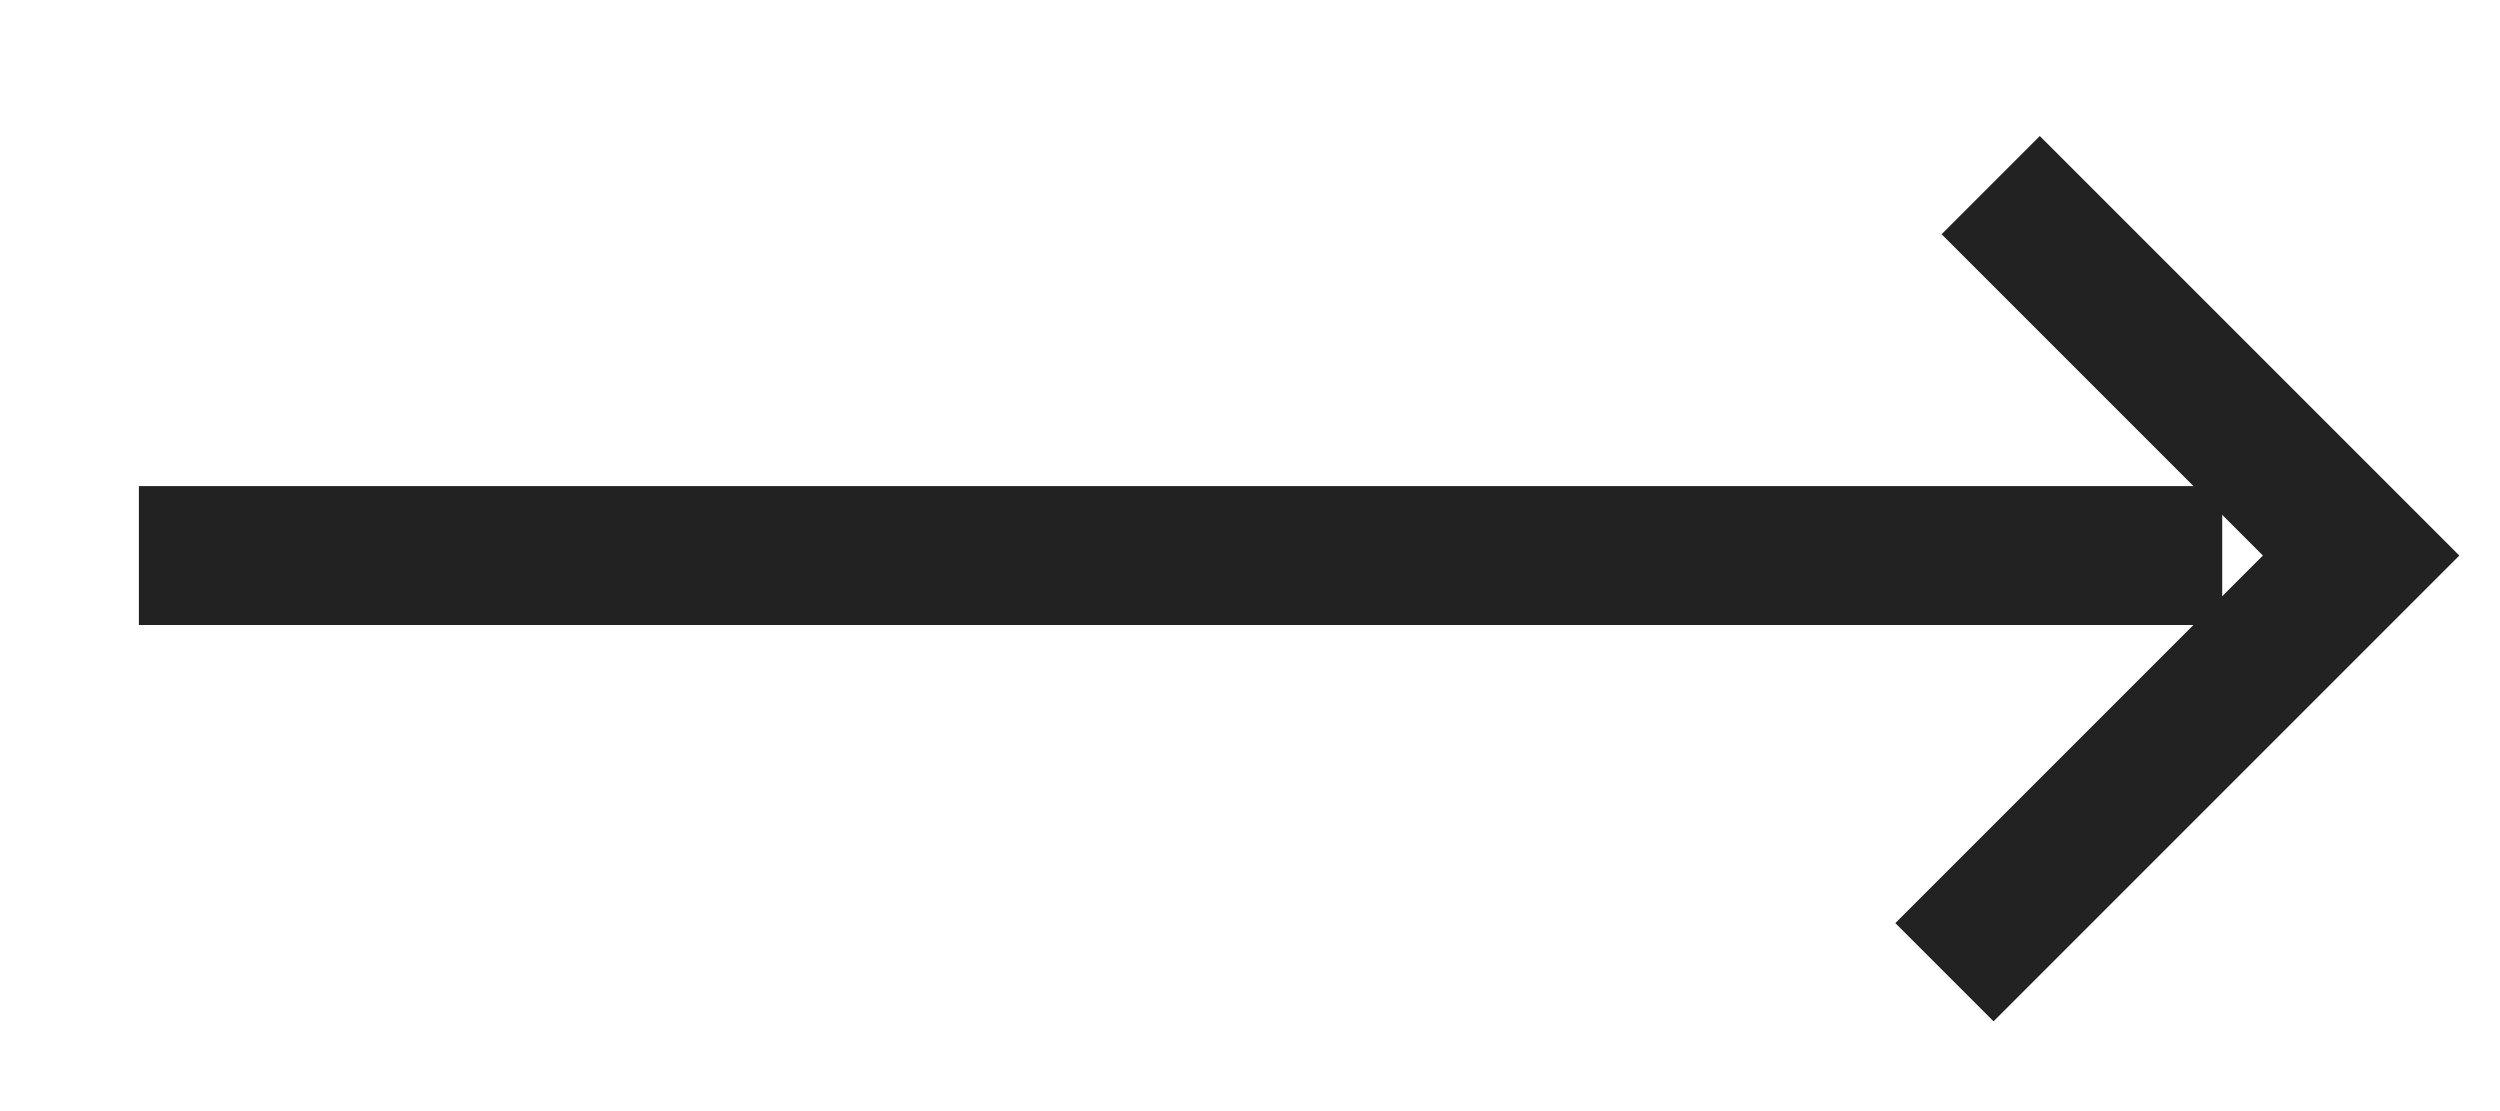 <?xml version="1.0" standalone="no"?><!-- Generator: Adobe Fireworks CS6, Export SVG Extension by Aaron Beall (http://fireworks.abeall.com) . Version: 0.6.1  --><!DOCTYPE svg PUBLIC "-//W3C//DTD SVG 1.1//EN" "http://www.w3.org/Graphics/SVG/1.1/DTD/svg11.dtd"><svg id="Untitled-Page%201" viewBox="0 0 18 8" style="background-color:#ffffff00" version="1.1"	xmlns="http://www.w3.org/2000/svg" xmlns:xlink="http://www.w3.org/1999/xlink" xml:space="preserve"	x="0px" y="0px" width="18px" height="8px">	<g>		<path id="Line" d="M 1 4 L 16 4 " stroke="#222222" stroke-width="1" fill="none"/>		<path d="M 14 7 L 17 4 L 14.333 1.333 " stroke="#222222" stroke-width="1" fill="none"/>	</g></svg>